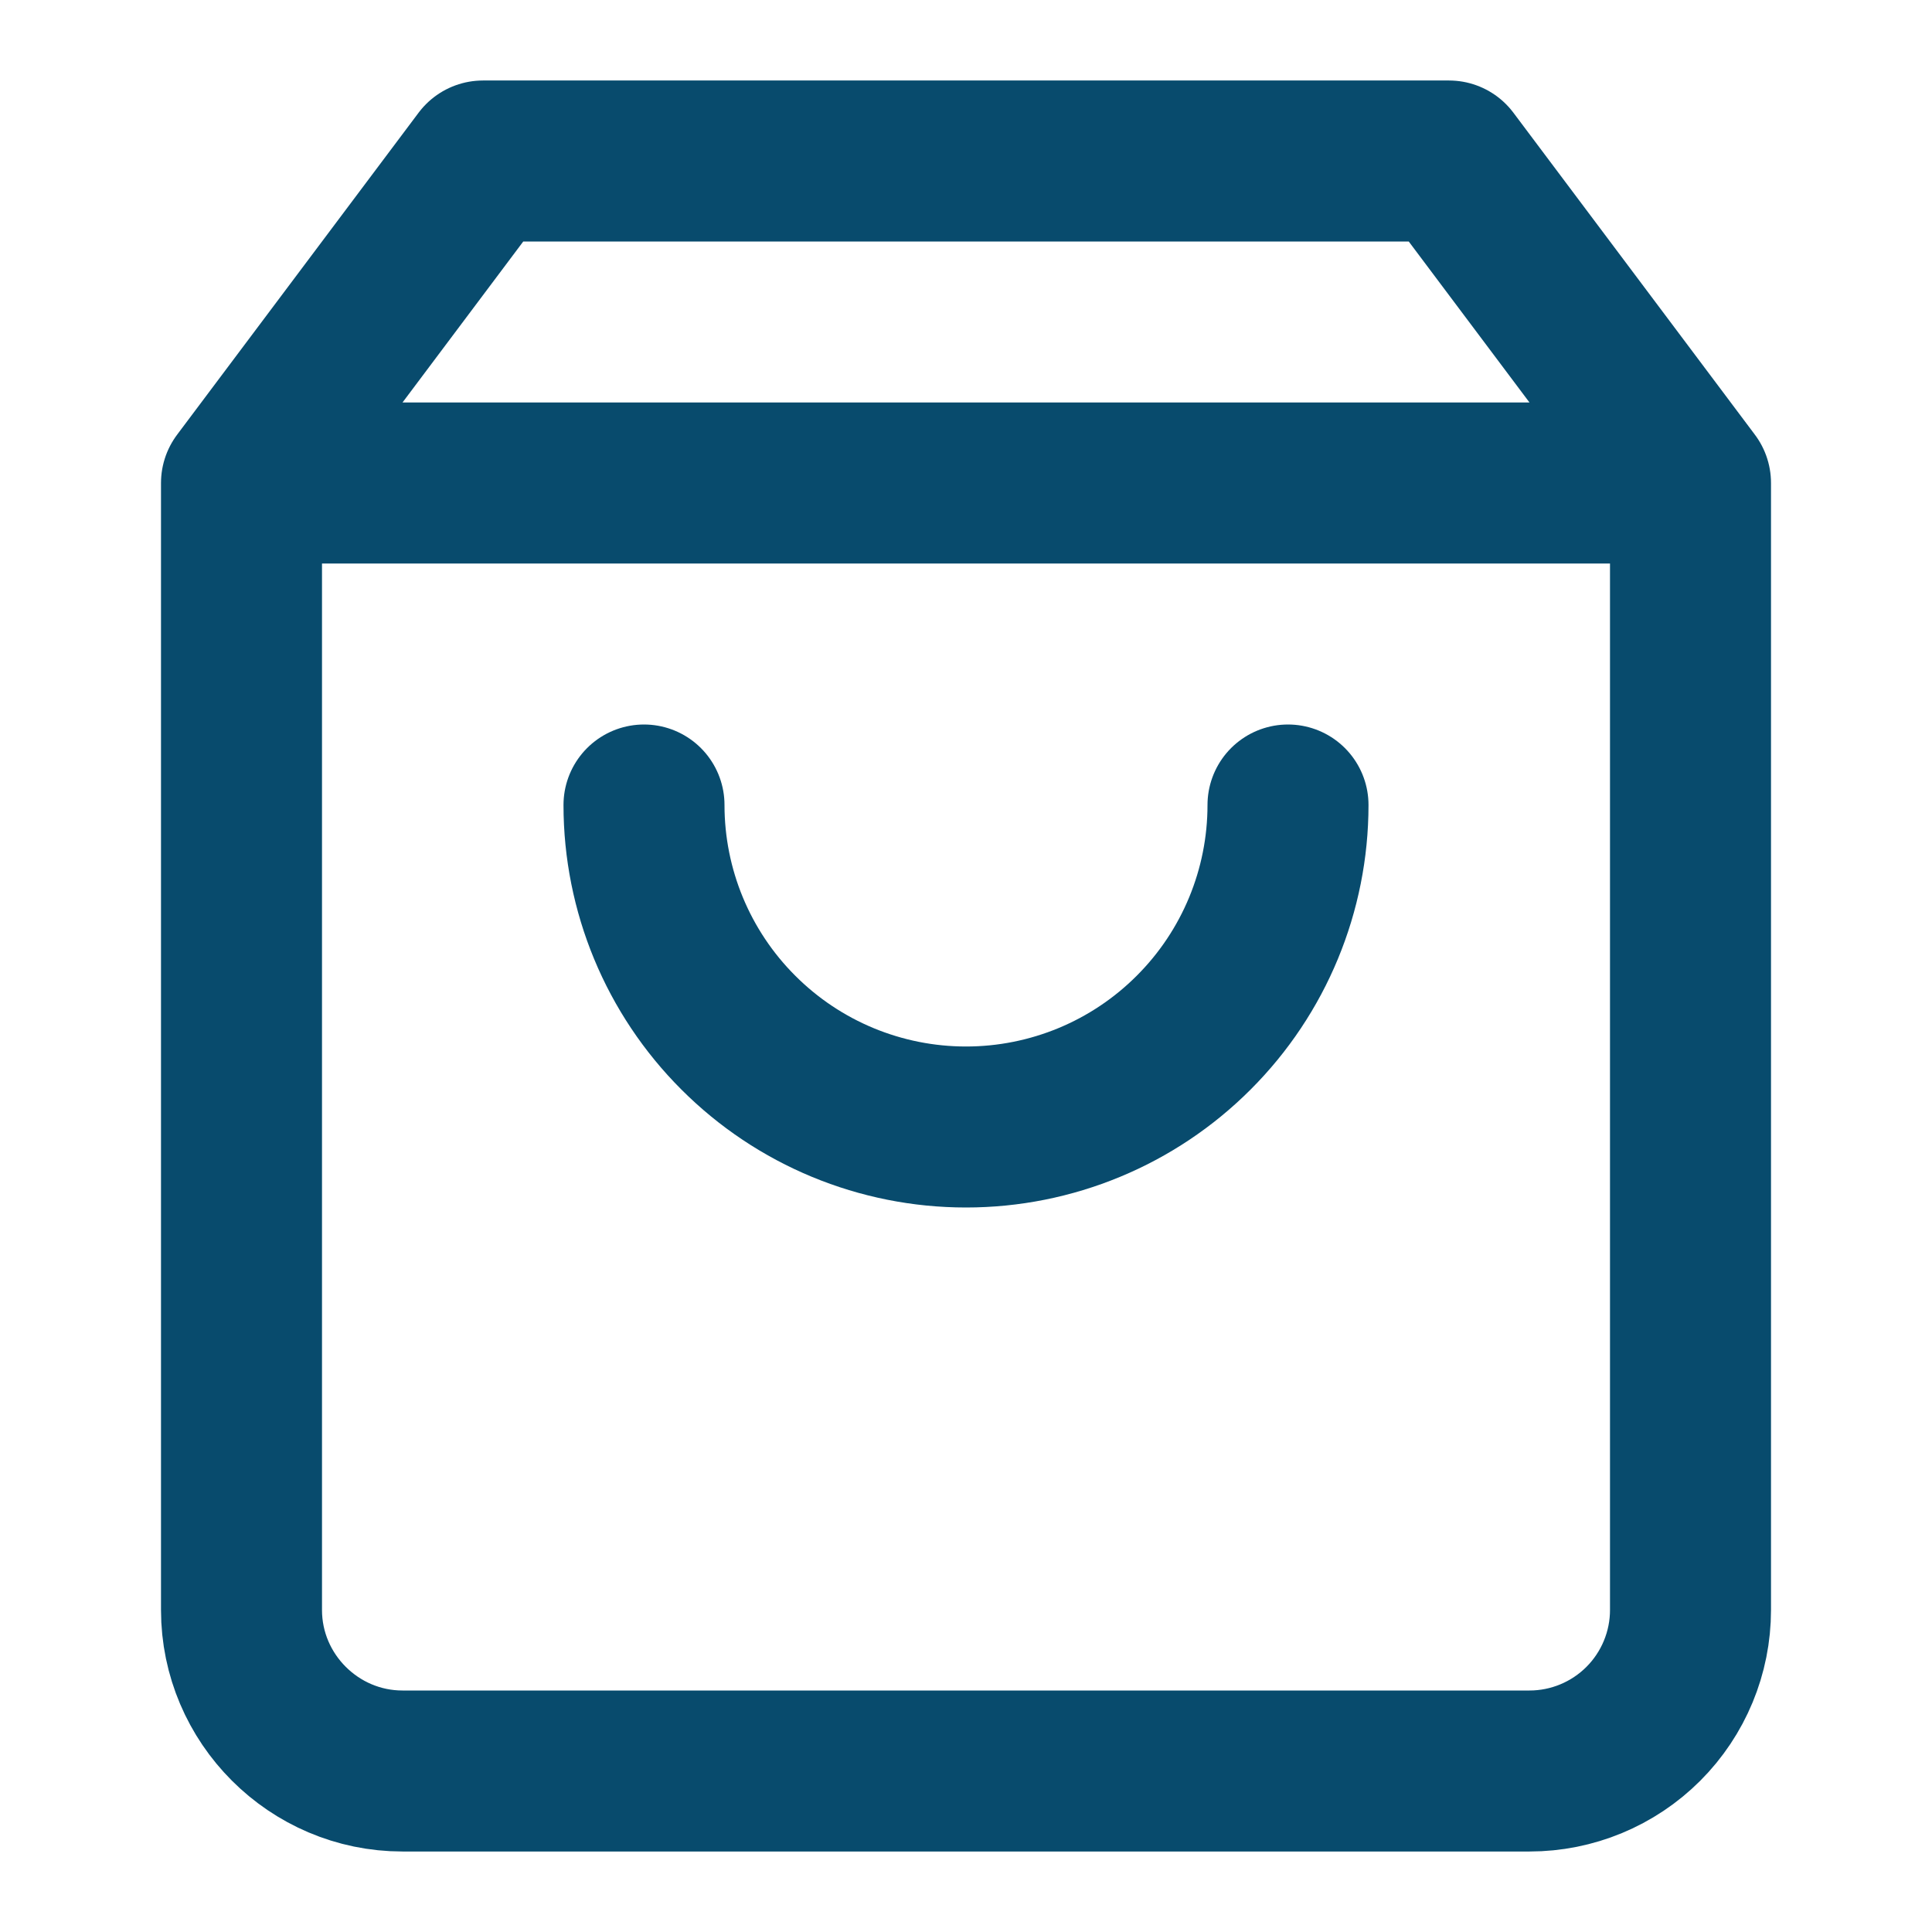 <svg width="24" height="24" viewBox="0 0 24 24" fill="none" xmlns="http://www.w3.org/2000/svg">
        <path d="M16 10C16 11.061 15.579 12.078 14.828 12.828C14.078 13.579 13.061 14 12 14C10.939 14 9.922 13.579 9.172 12.828C8.421 12.078 8 11.061 8 10M6 2L3 6V20C3 21.1 3.9 22 5 22H19C19.53 22 20.039 21.789 20.414 21.414C20.789 21.039 21 20.53 21 20V6L18 2H6ZM3.8 6H20.2H3.8Z" stroke="#084B6D" stroke-width="2" stroke-linecap="round" stroke-linejoin="round"/>
    </svg>